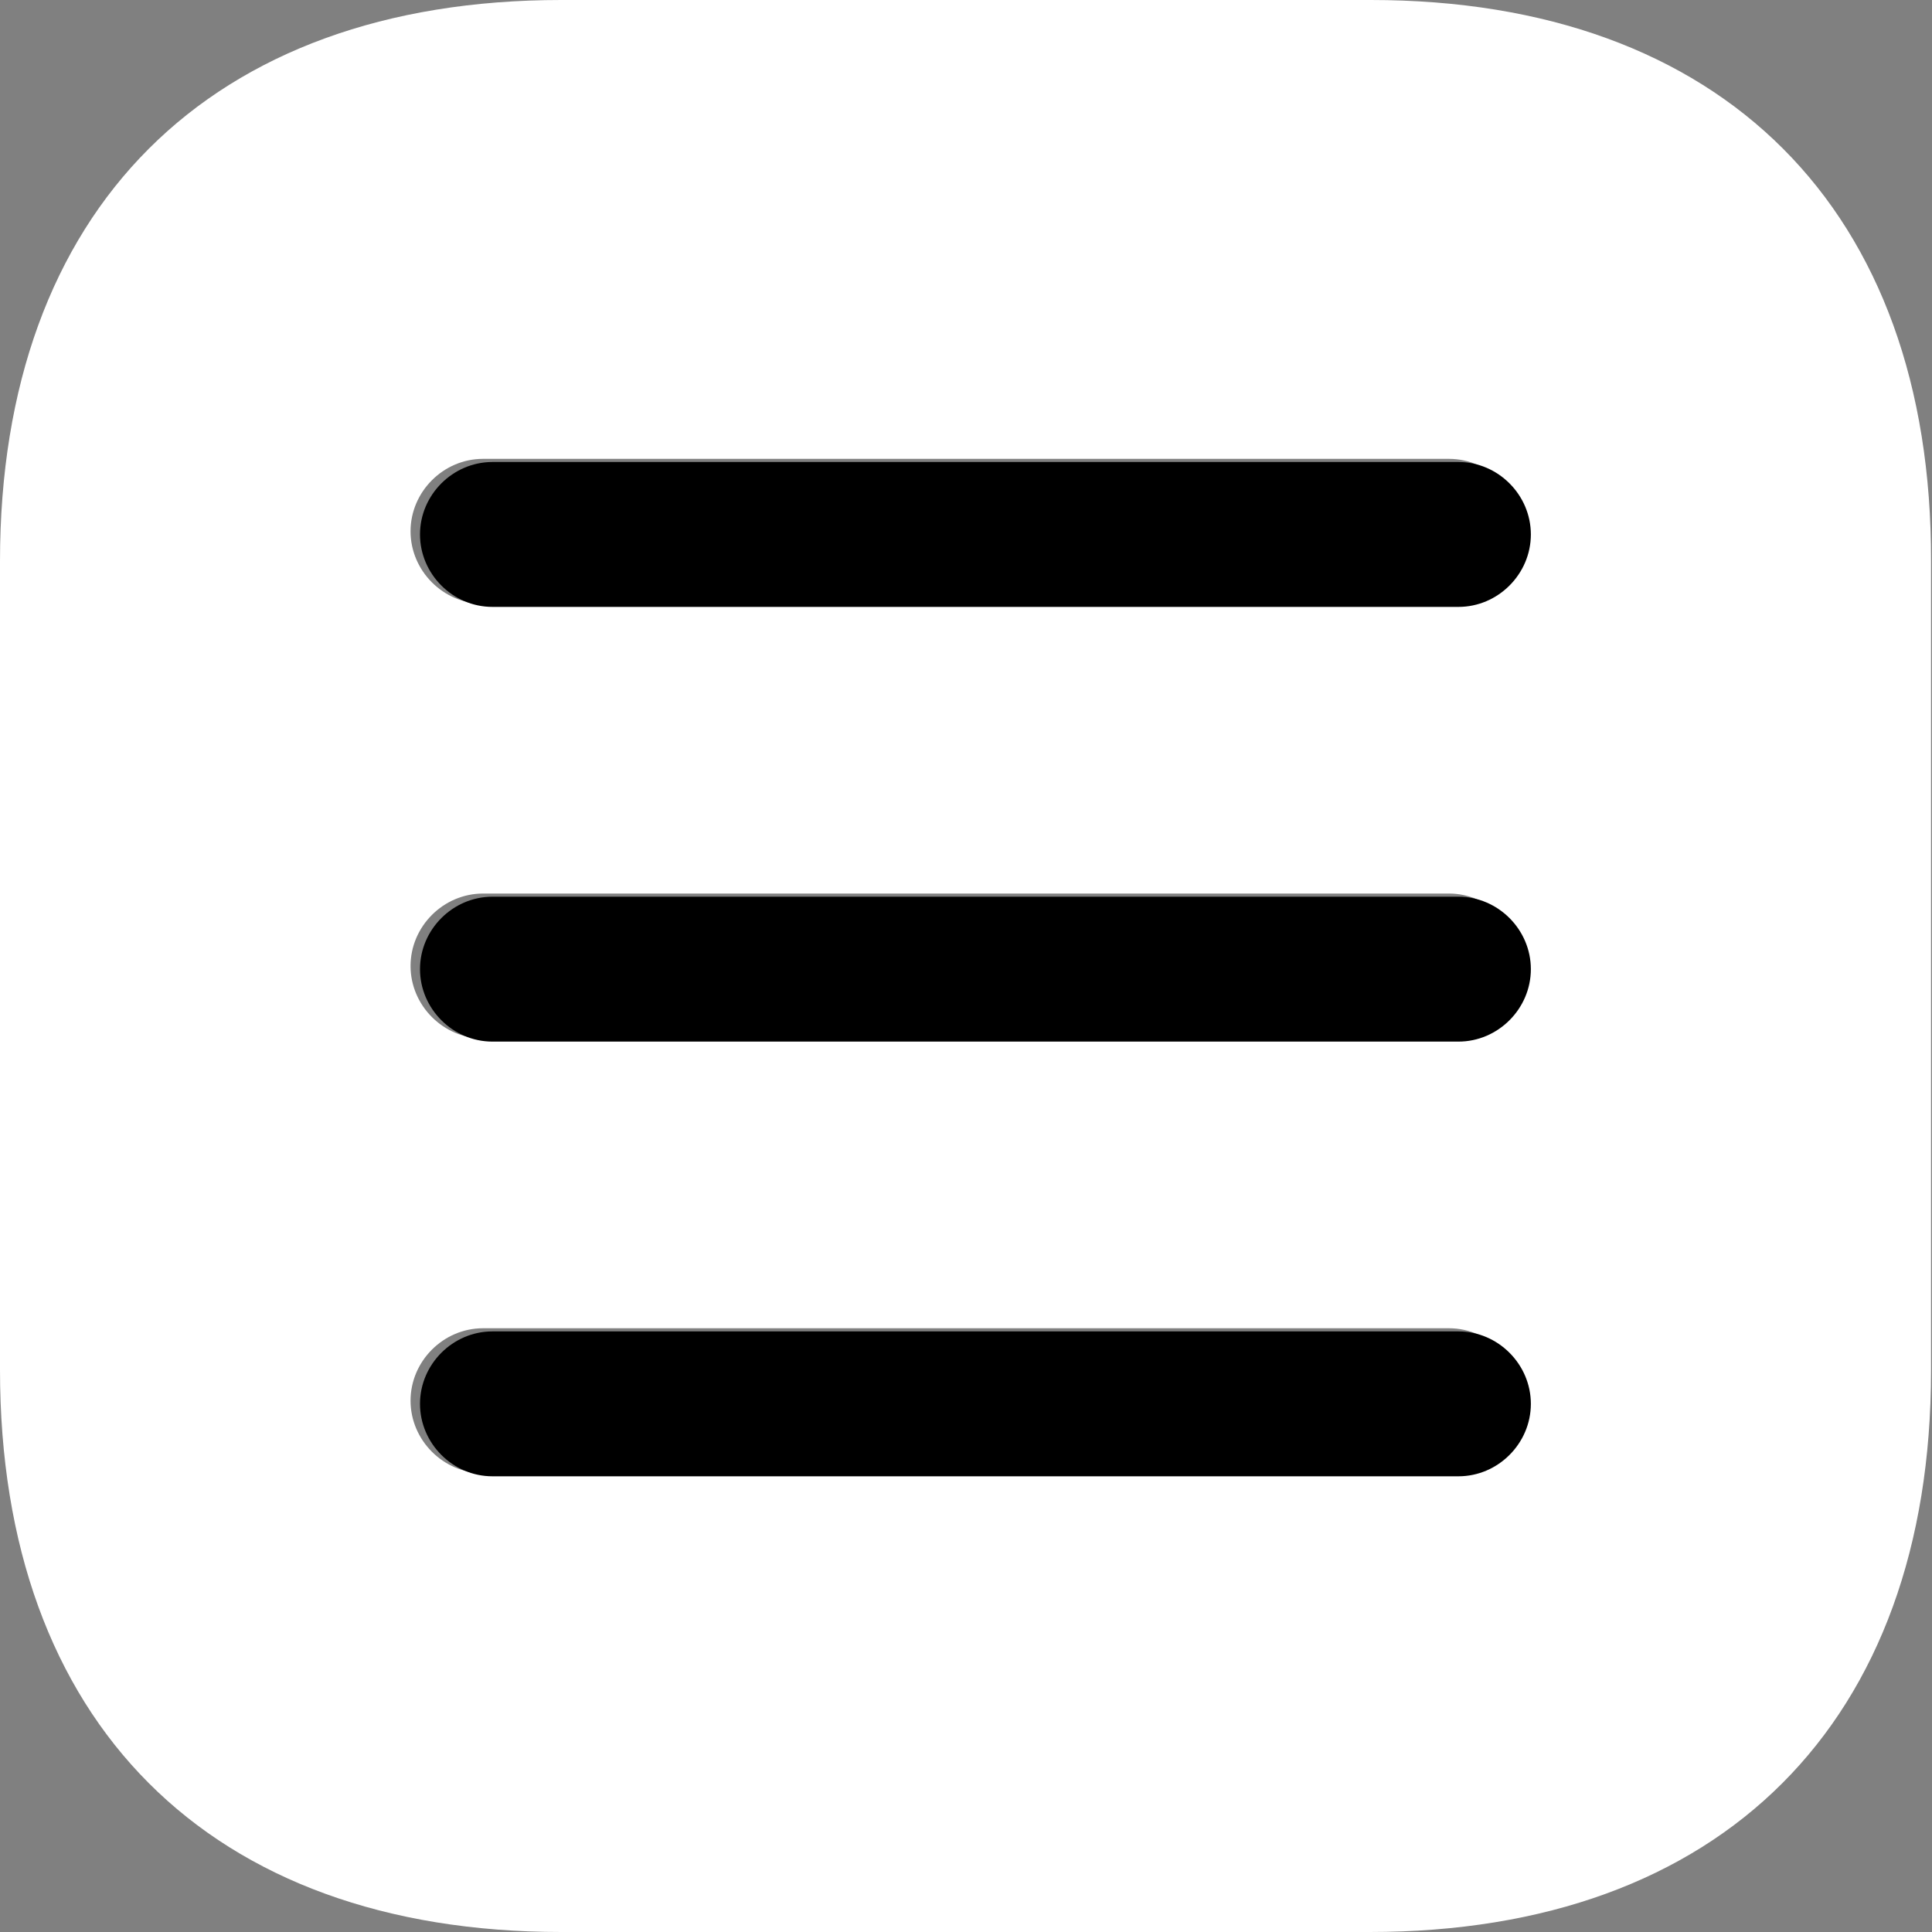 <svg width="46" height="46" viewBox="0 0 46 46" fill="none" xmlns="http://www.w3.org/2000/svg">
<rect x="0" y="0" width="46" height="46" fill="#808080" stroke="none"/>
<path d="M32.637 0H13.363C4.991 0 0 4.991 0 13.363V32.614C0 41.009 4.991 46 13.363 46H32.614C40.986 46 45.977 41.009 45.977 32.637V13.363C46 4.991 41.009 0 32.637 0ZM34.5 35.075H11.5C10.557 35.075 9.775 34.293 9.775 33.35C9.775 32.407 10.557 31.625 11.5 31.625H34.5C35.443 31.625 36.225 32.407 36.225 33.35C36.225 34.293 35.443 35.075 34.5 35.075ZM34.5 24.725H11.5C10.557 24.725 9.775 23.943 9.775 23C9.775 22.057 10.557 21.275 11.5 21.275H34.5C35.443 21.275 36.225 22.057 36.225 23C36.225 23.943 35.443 24.725 34.5 24.725ZM34.5 14.375H11.5C10.557 14.375 9.775 13.593 9.775 12.65C9.775 11.707 10.557 10.925 11.5 10.925H34.5C35.443 10.925 36.225 11.707 36.225 12.65C36.225 13.593 35.443 14.375 34.5 14.375Z" fill="white"/>
<path d="M11.725 35.15H34.725C35.668 35.15 36.449 34.368 36.449 33.425C36.449 32.482 35.668 31.7 34.725 31.7H11.725C10.781 31.7 10 32.482 10 33.425C10 34.368 10.781 35.15 11.725 35.15Z" fill="black"/>
<path d="M11.725 24.8H34.725C35.668 24.8 36.449 24.018 36.449 23.075C36.449 22.132 35.668 21.35 34.725 21.35H11.725C10.781 21.35 10 22.132 10 23.075C10 24.018 10.781 24.8 11.725 24.8Z" fill="black"/>
<path d="M11.725 14.45H34.725C35.668 14.45 36.449 13.668 36.449 12.725C36.449 11.782 35.668 11 34.725 11H11.725C10.781 11 10 11.782 10 12.725C10 13.668 10.781 14.45 11.725 14.45Z" fill="black"/>
</svg>

